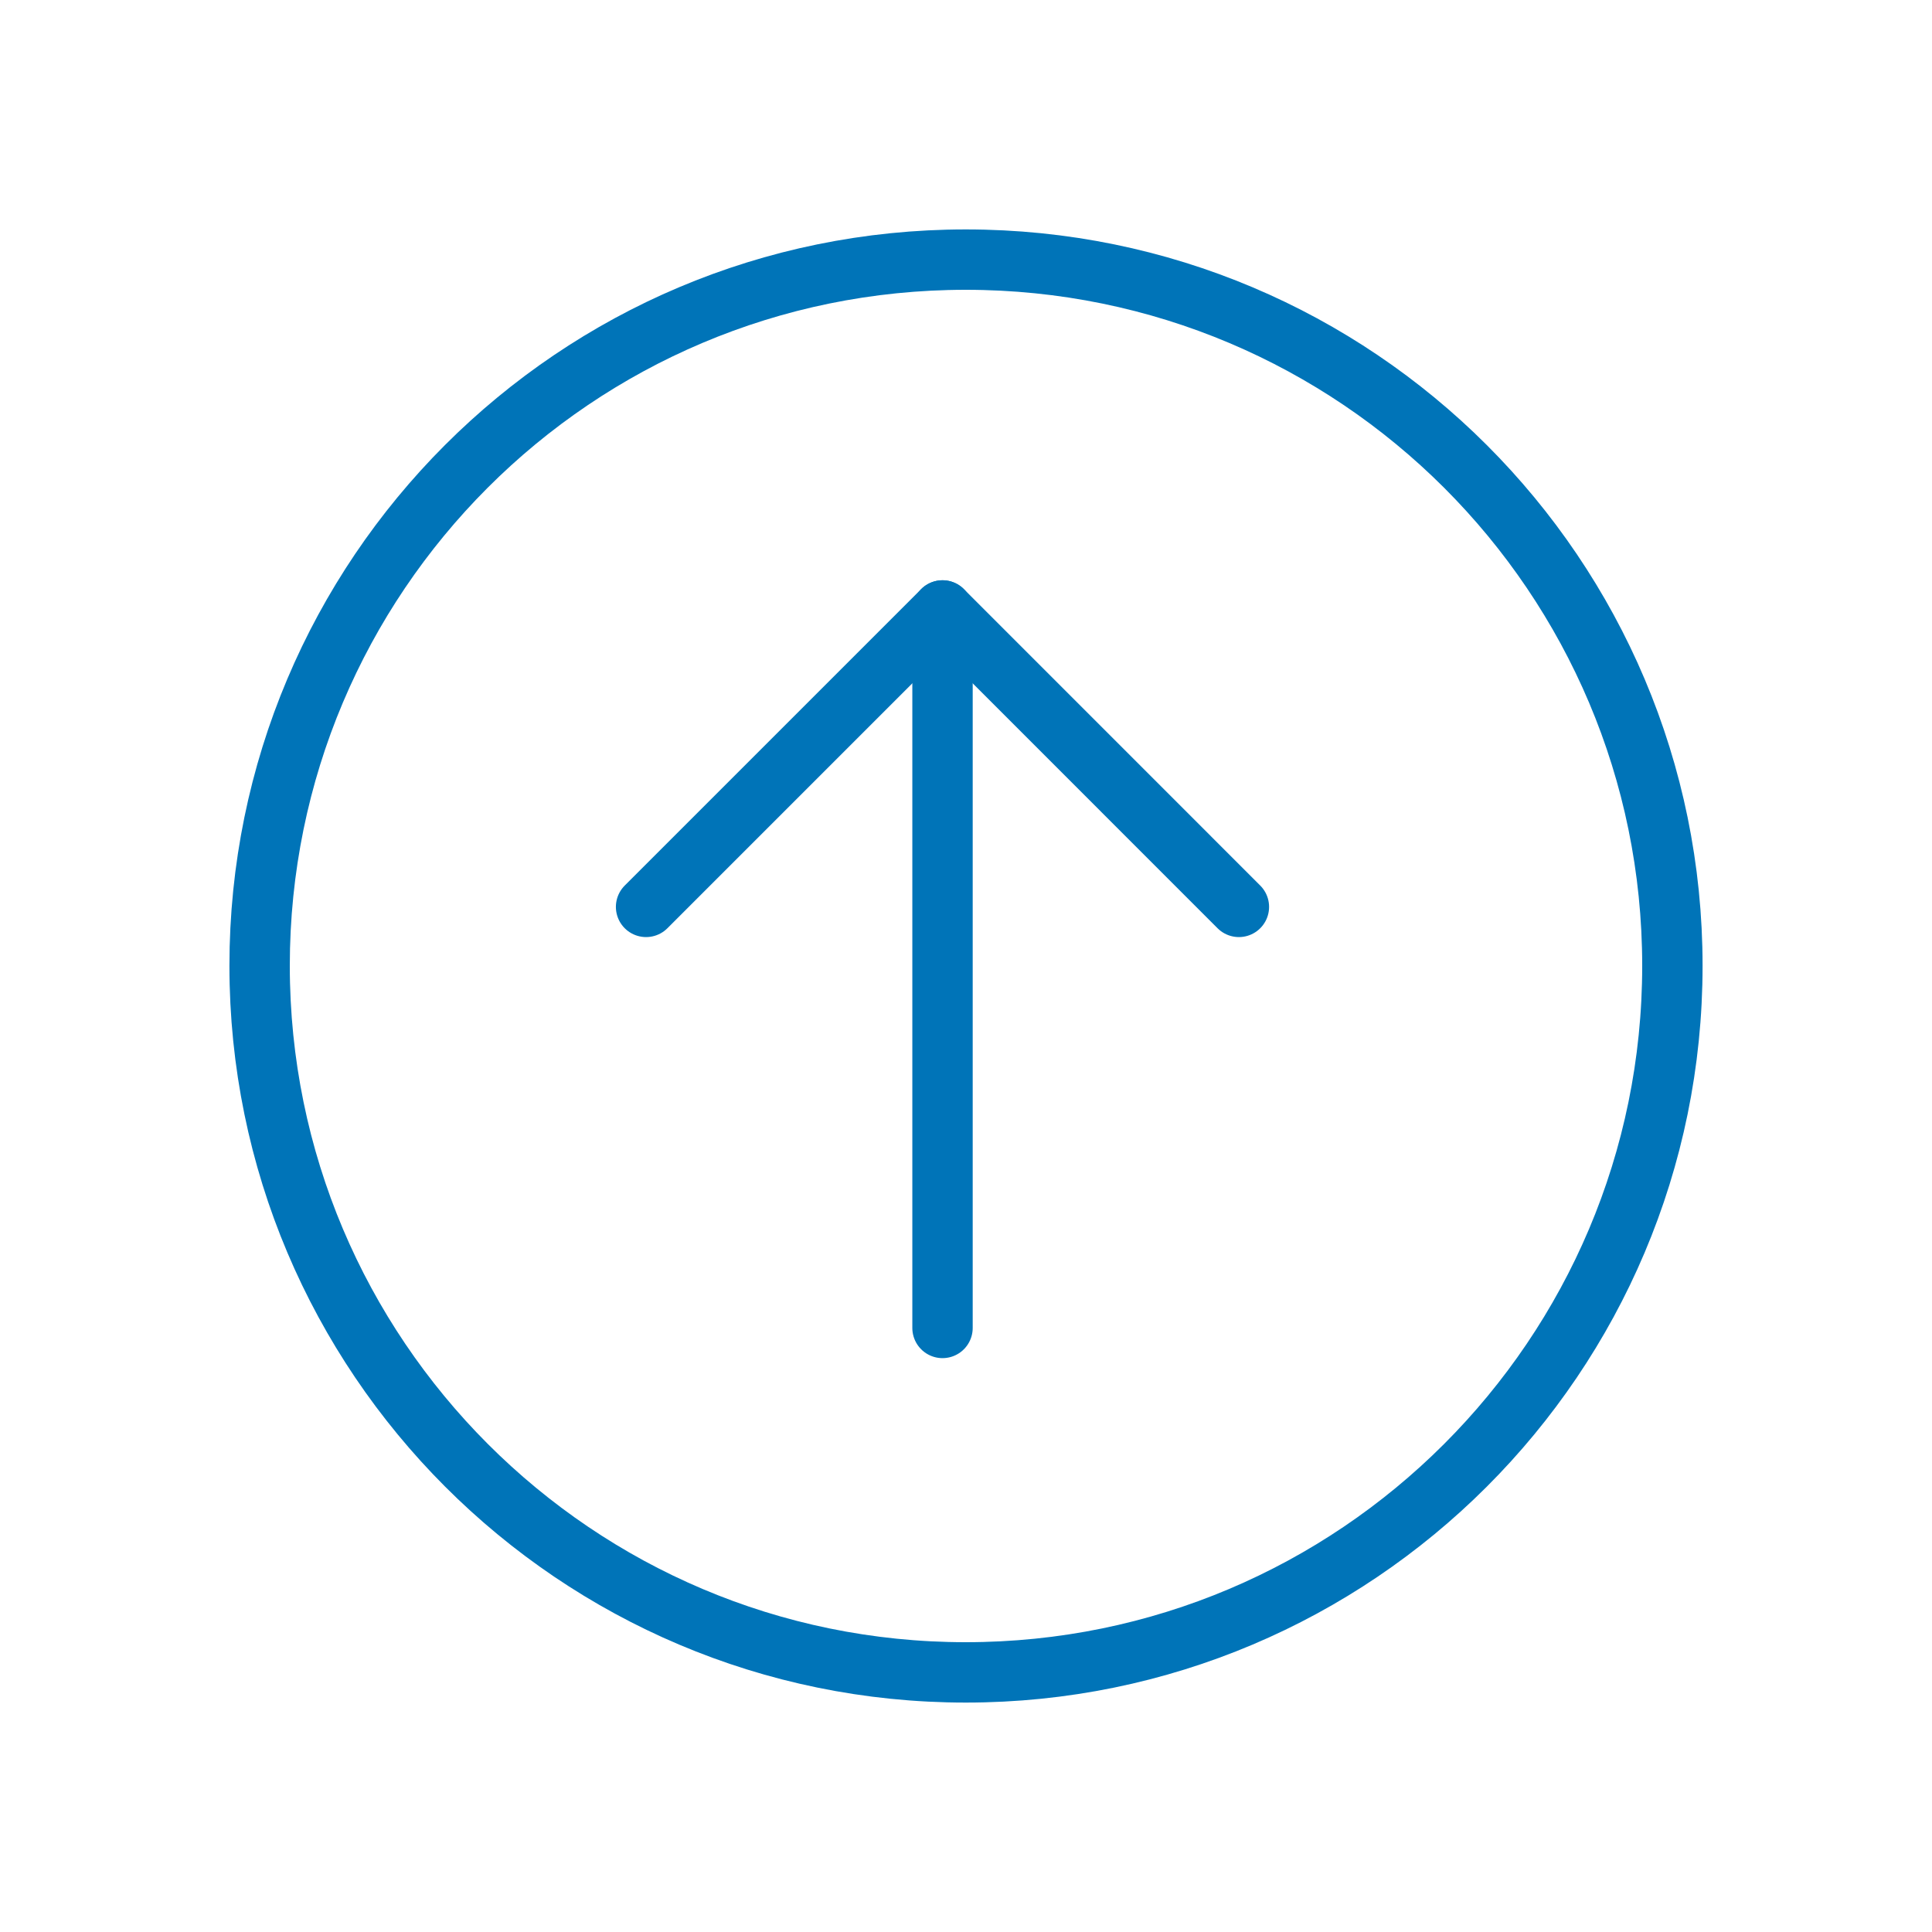 <svg width="32" height="32" viewBox="0 0 32 32" fill="none" xmlns="http://www.w3.org/2000/svg">
<g clip-path="url(#clip0_3732_51975)">
<path d="M27.7 15.996C27.7 9.537 22.463 4.3 15.996 4.3C9.529 4.3 4.3 9.537 4.3 15.996C4.3 22.454 9.537 27.7 15.996 27.7C22.454 27.7 27.7 22.463 27.7 15.996Z" stroke="#0074B8" stroke-miterlimit="10" stroke-linecap="round" stroke-linejoin="round"/>
<path d="M10.701 15.021L15.611 10.111L20.52 15.021" stroke="#0074B8" stroke-miterlimit="10" stroke-linecap="round" stroke-linejoin="round"/>
<path d="M15.611 21.995L15.611 10.111" stroke="#0074B8" stroke-linecap="round" stroke-linejoin="round"/>
</g>
<defs>
<clipPath id="clip0_3732_51975">
<rect width="26" height="26" fill="white" transform="translate(29 3) rotate(90)"/>
</clipPath>
</defs>
</svg>
